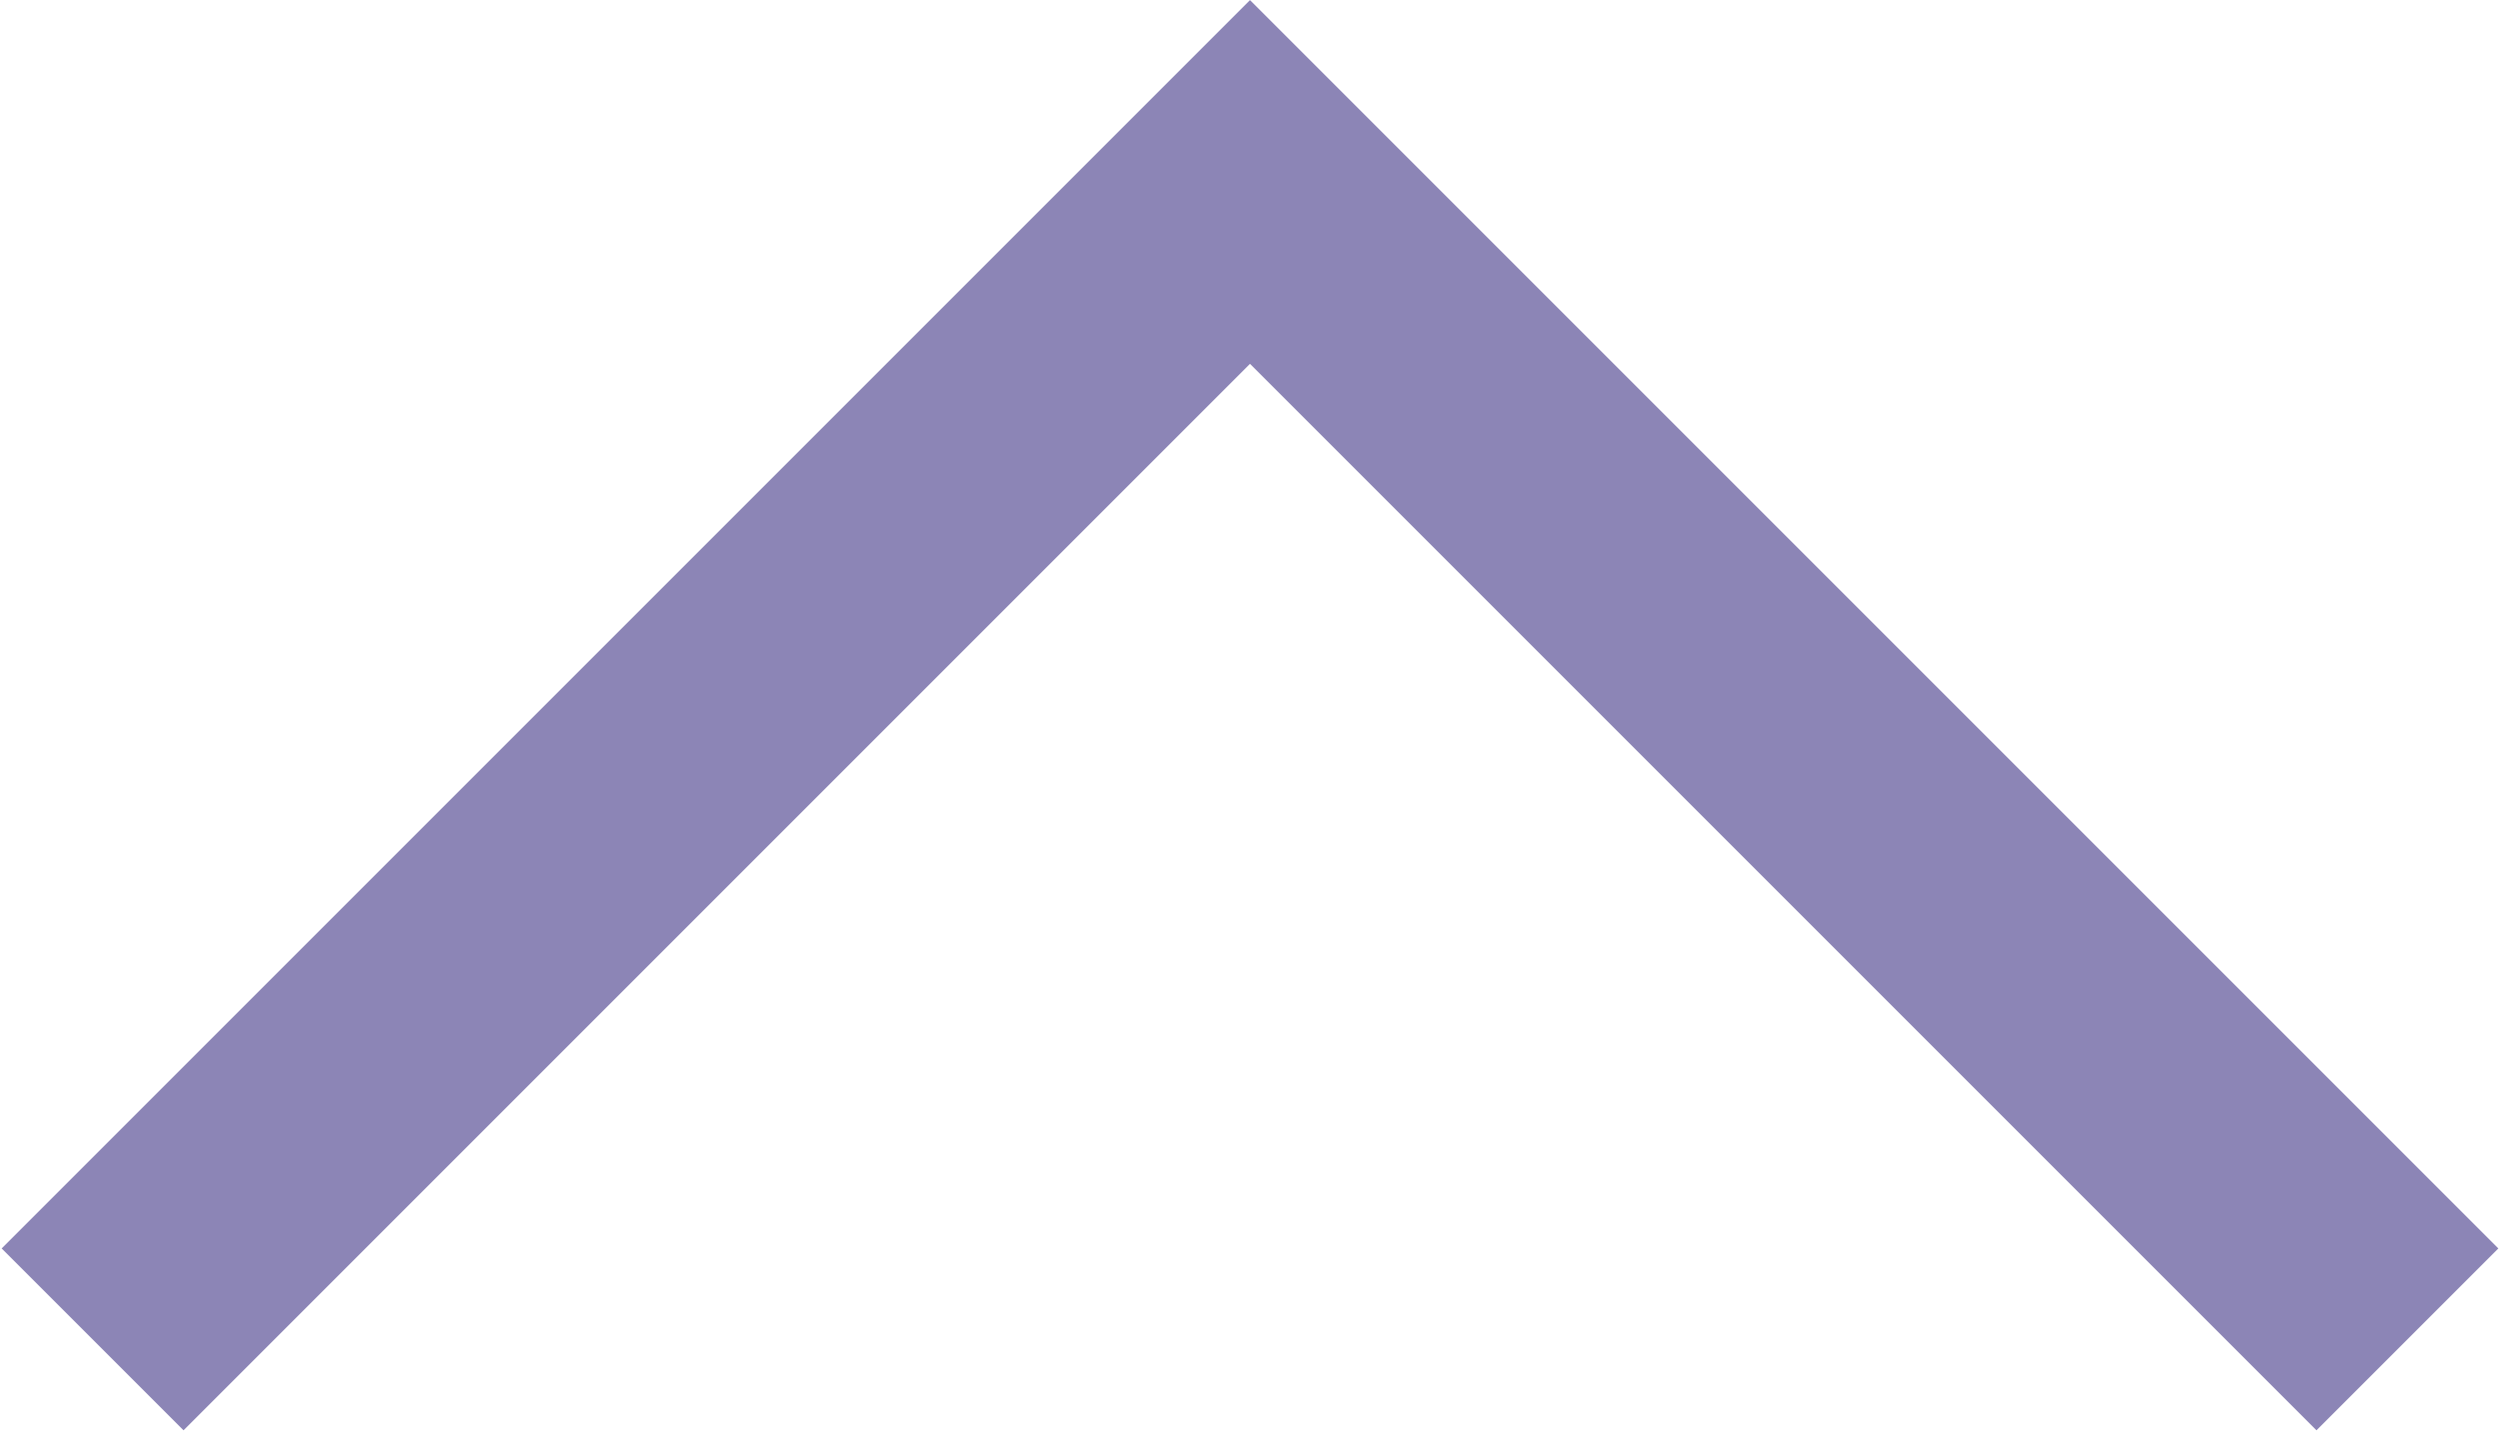 <svg width="1296" height="742" viewBox="0 0 1296 742" fill="none" xmlns="http://www.w3.org/2000/svg">
<path d="M48 694.333L648 94.334L1248 694.333" stroke="#8C85B6" stroke-width="133.333" stroke-miterlimit="10"/>
</svg>
